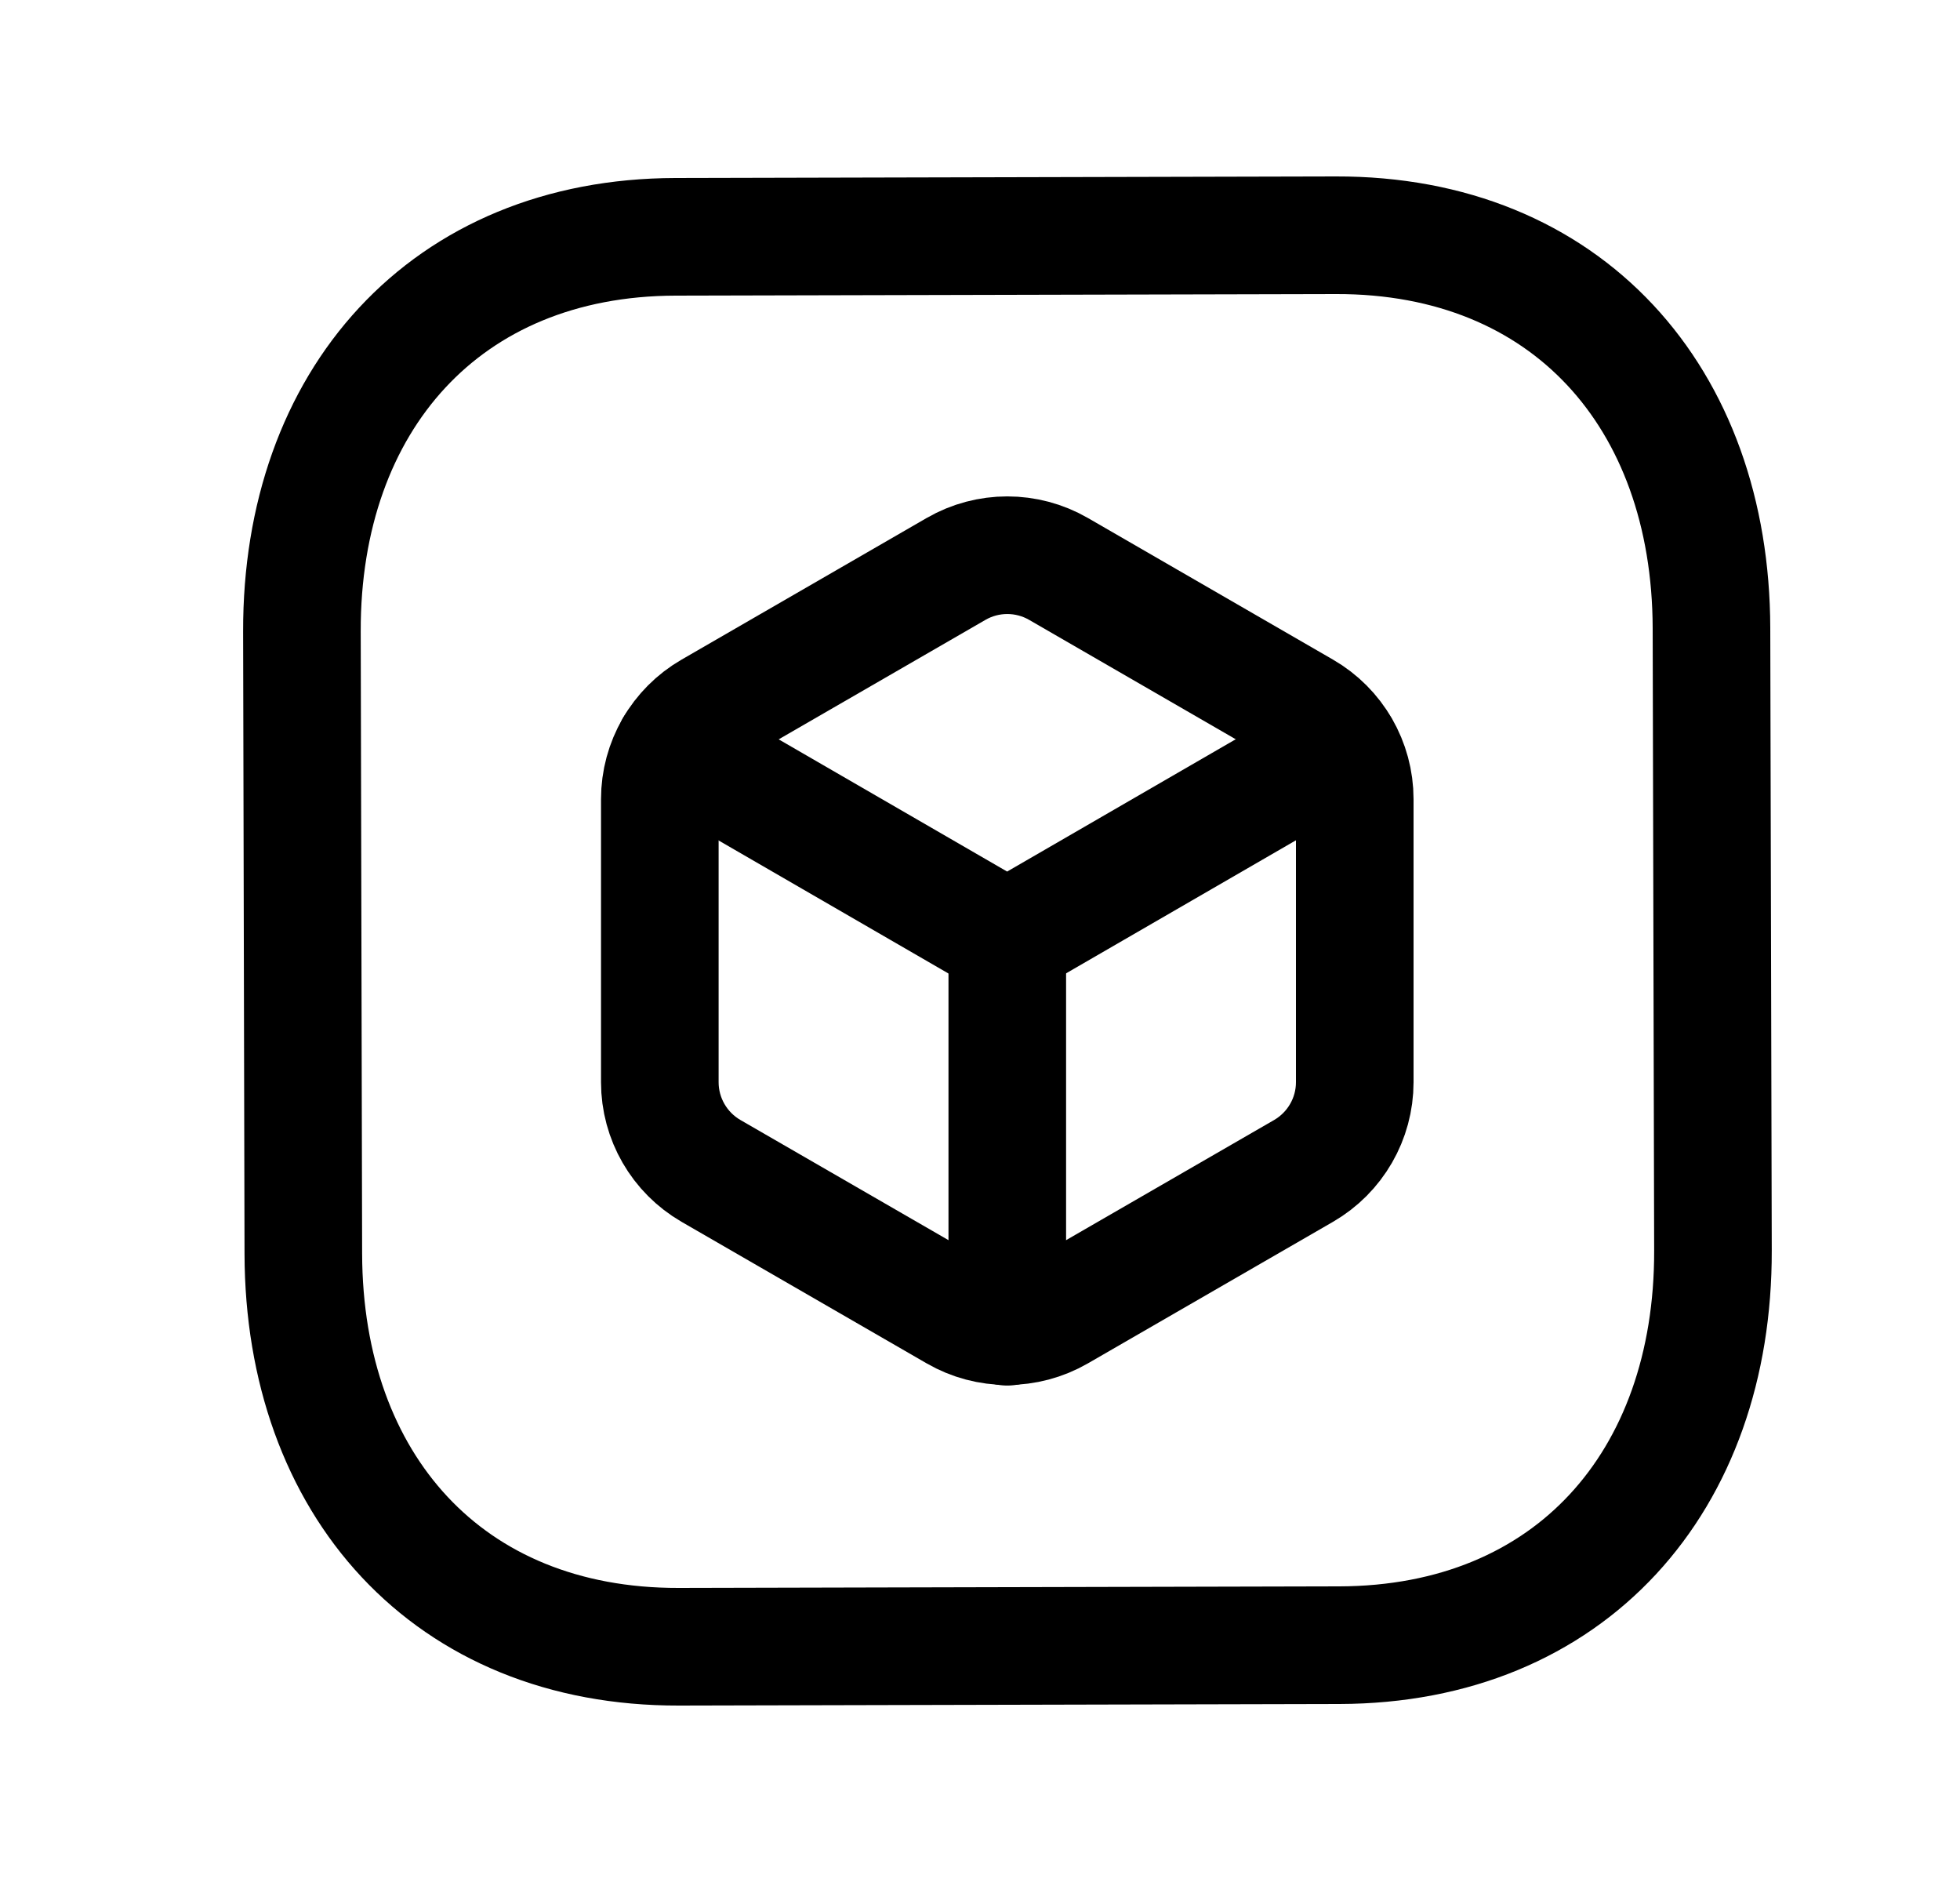 <svg width="25" height="24" viewBox="0 0 25 24" fill="none" xmlns="http://www.w3.org/2000/svg">
<path d="M8.615 3.02L17.041 3C19.986 2.993 21.823 5.068 21.83 8.01L21.849 15.947C21.856 18.891 20.029 20.973 17.083 20.98L8.658 21C5.713 21.007 3.876 18.932 3.869 15.99L3.851 8.052C3.844 5.109 5.68 3.027 8.615 3.02Z" stroke="black" stroke-width="1.5" stroke-linecap="round" stroke-linejoin="round"/>
<path d="M17.28 10.191V13.801C17.28 14.267 17.031 14.698 16.627 14.932L13.501 16.737C13.097 16.97 12.599 16.97 12.195 16.737L9.069 14.932C8.665 14.698 8.416 14.267 8.416 13.801V10.191C8.416 9.725 8.665 9.294 9.069 9.061L12.195 7.255C12.599 7.022 13.097 7.022 13.501 7.255L16.627 9.061C17.031 9.294 17.28 9.725 17.28 10.191Z" stroke="black" stroke-width="1.5" stroke-linecap="round" stroke-linejoin="round"/>
<path d="M8.6 9.524L12.846 11.981L17.092 9.524" stroke="black" stroke-width="1.5" stroke-linecap="round" stroke-linejoin="round"/>
<path d="M12.848 16.919V11.977" stroke="black" stroke-width="1.5" stroke-linecap="round" stroke-linejoin="round"/>
</svg>